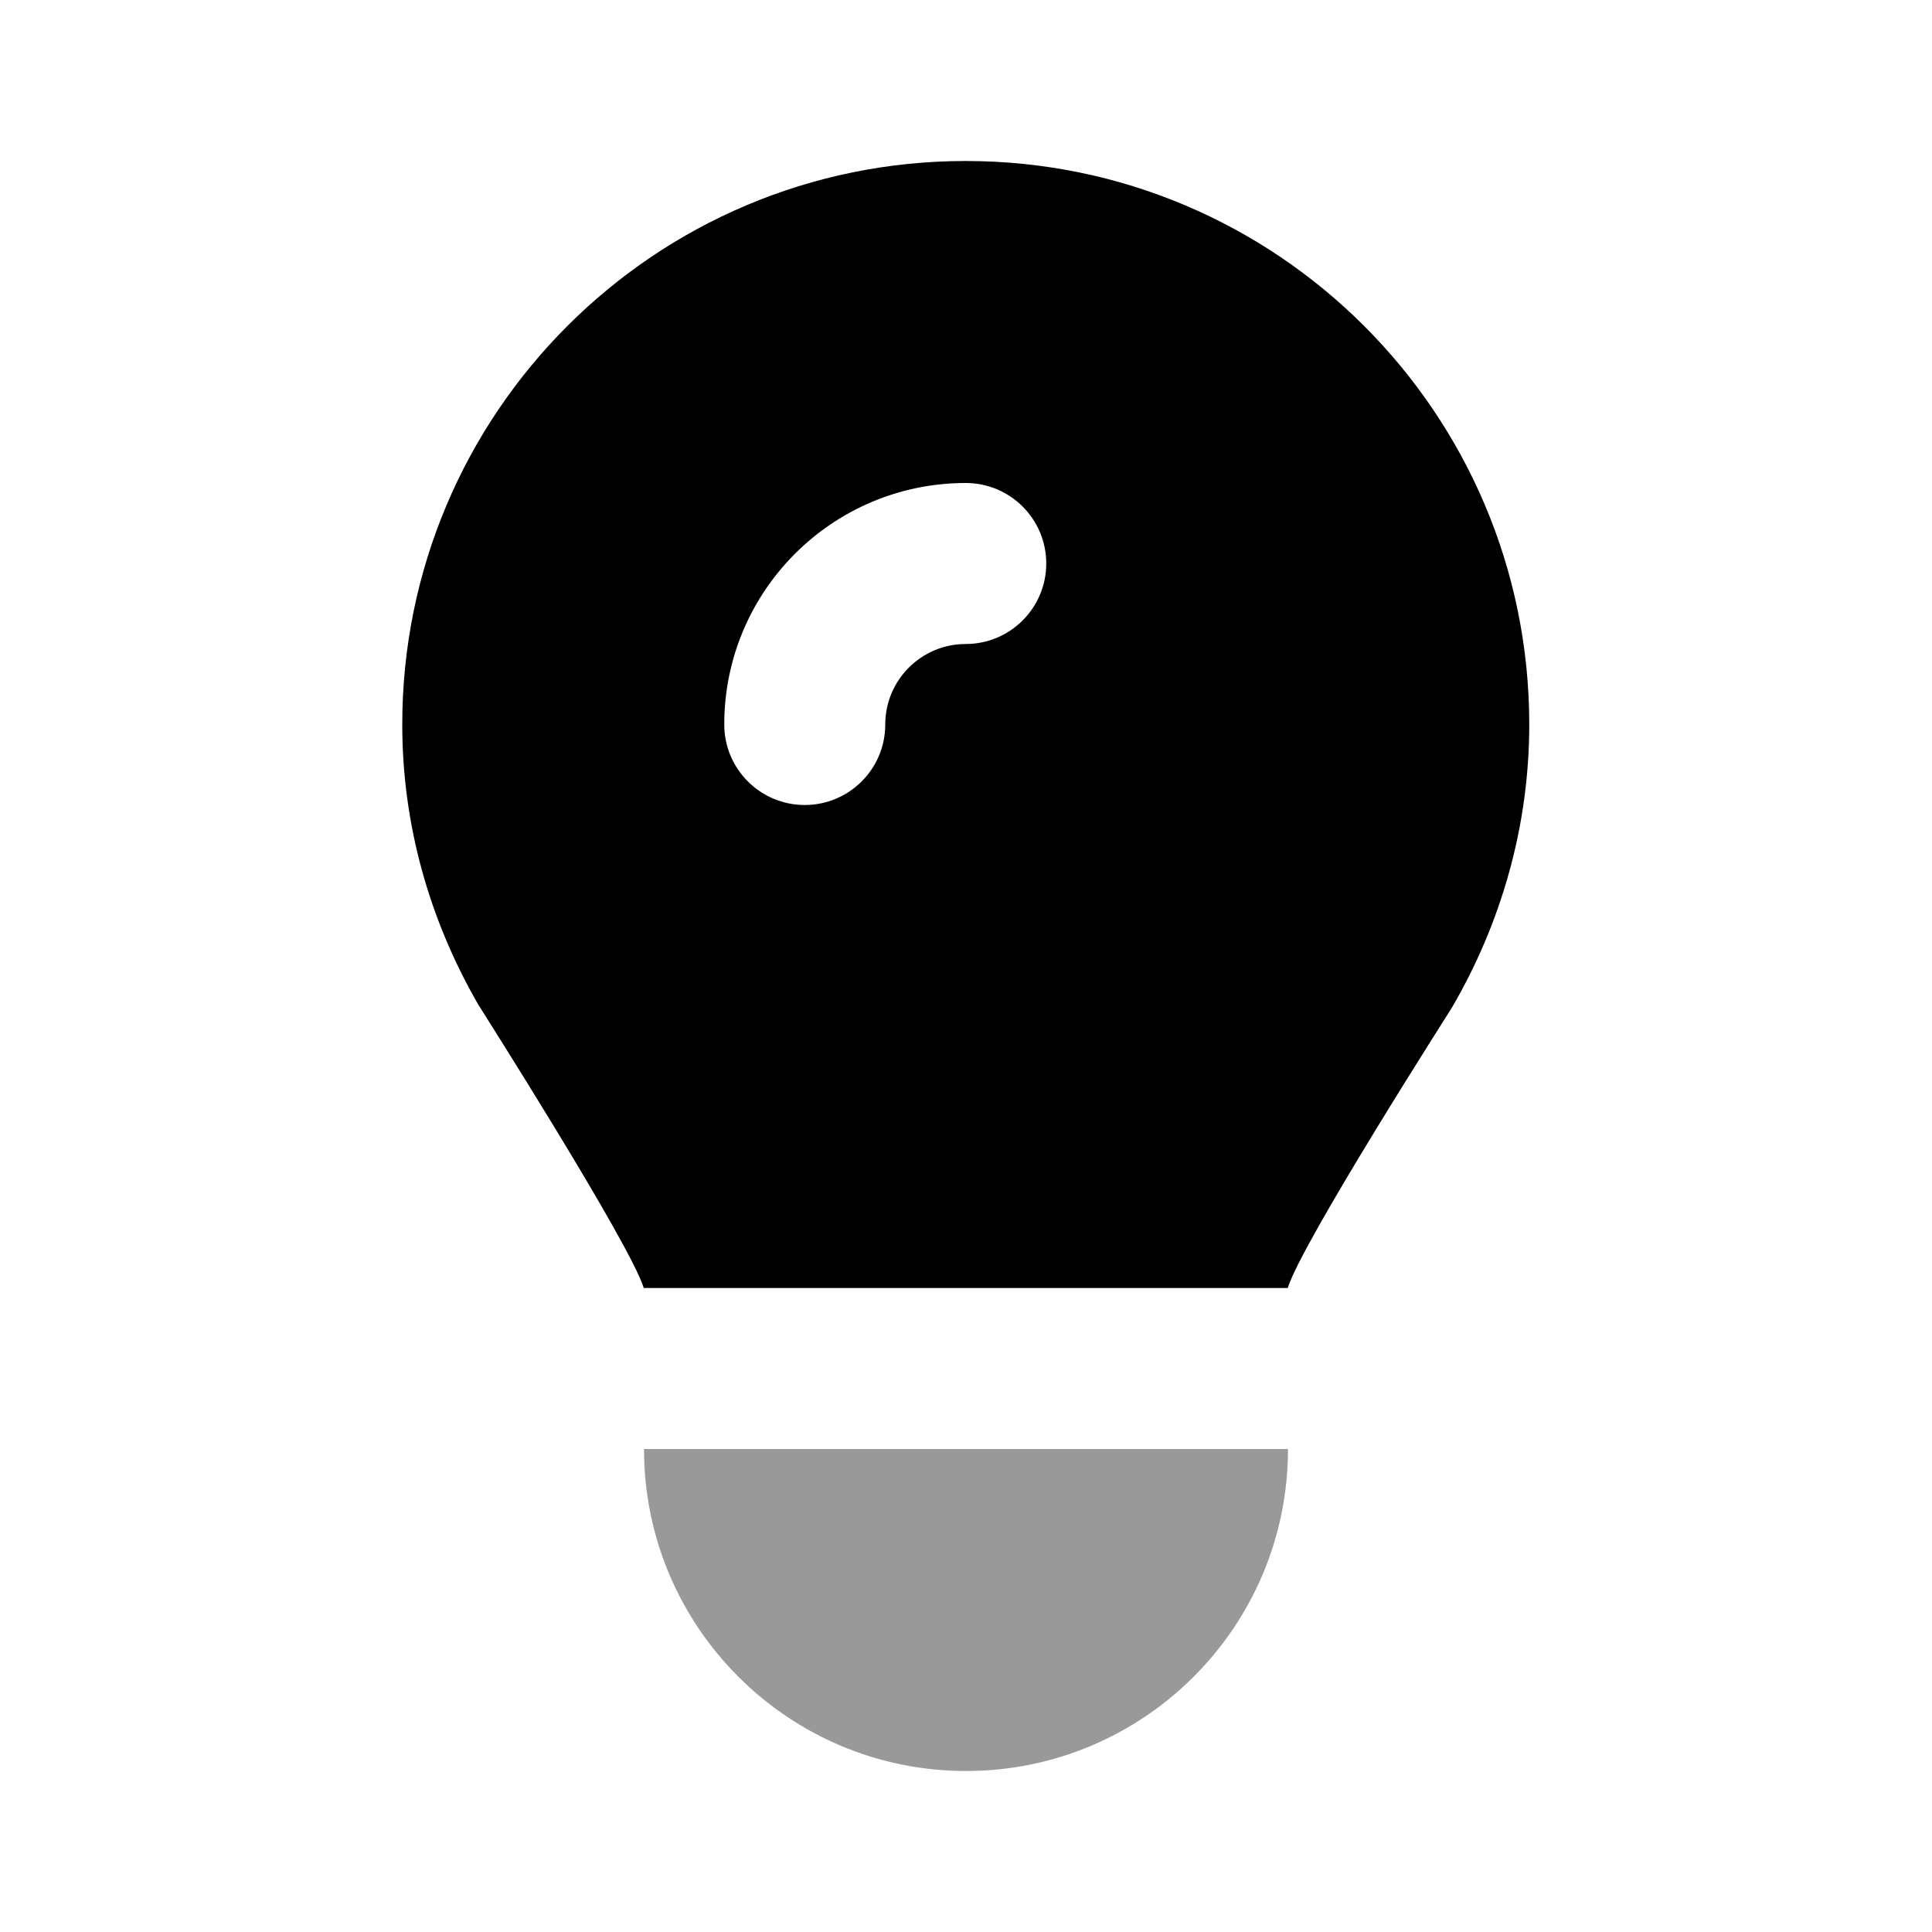 <svg width="24" height="24" viewBox="0 0 24 24" fill="none" xmlns="http://www.w3.org/2000/svg">
<path d="M8 18C8 20.209 9.791 22 12 22C14.209 22 16 20.209 16 18H8Z" fill="black" fill-opacity="0.4"/>
<path d="M11.997 2C8.131 2 4.997 5.134 4.997 9C4.997 10.238 5.331 11.417 5.935 12.469C5.946 12.489 7.829 15.448 7.997 16H15.997C16.162 15.451 18.039 12.513 18.028 12.531C18.651 11.468 18.997 10.258 18.997 9C18.997 5.134 15.863 2 11.997 2ZM11.997 6C12.549 6 12.997 6.448 12.997 7C12.997 7.552 12.549 8 11.997 8C11.445 8 10.997 8.448 10.997 9C10.997 9.552 10.549 10 9.997 10C9.445 10 8.997 9.552 8.997 9C8.997 7.343 10.34 6 11.997 6Z" fill="black"/>
</svg>

